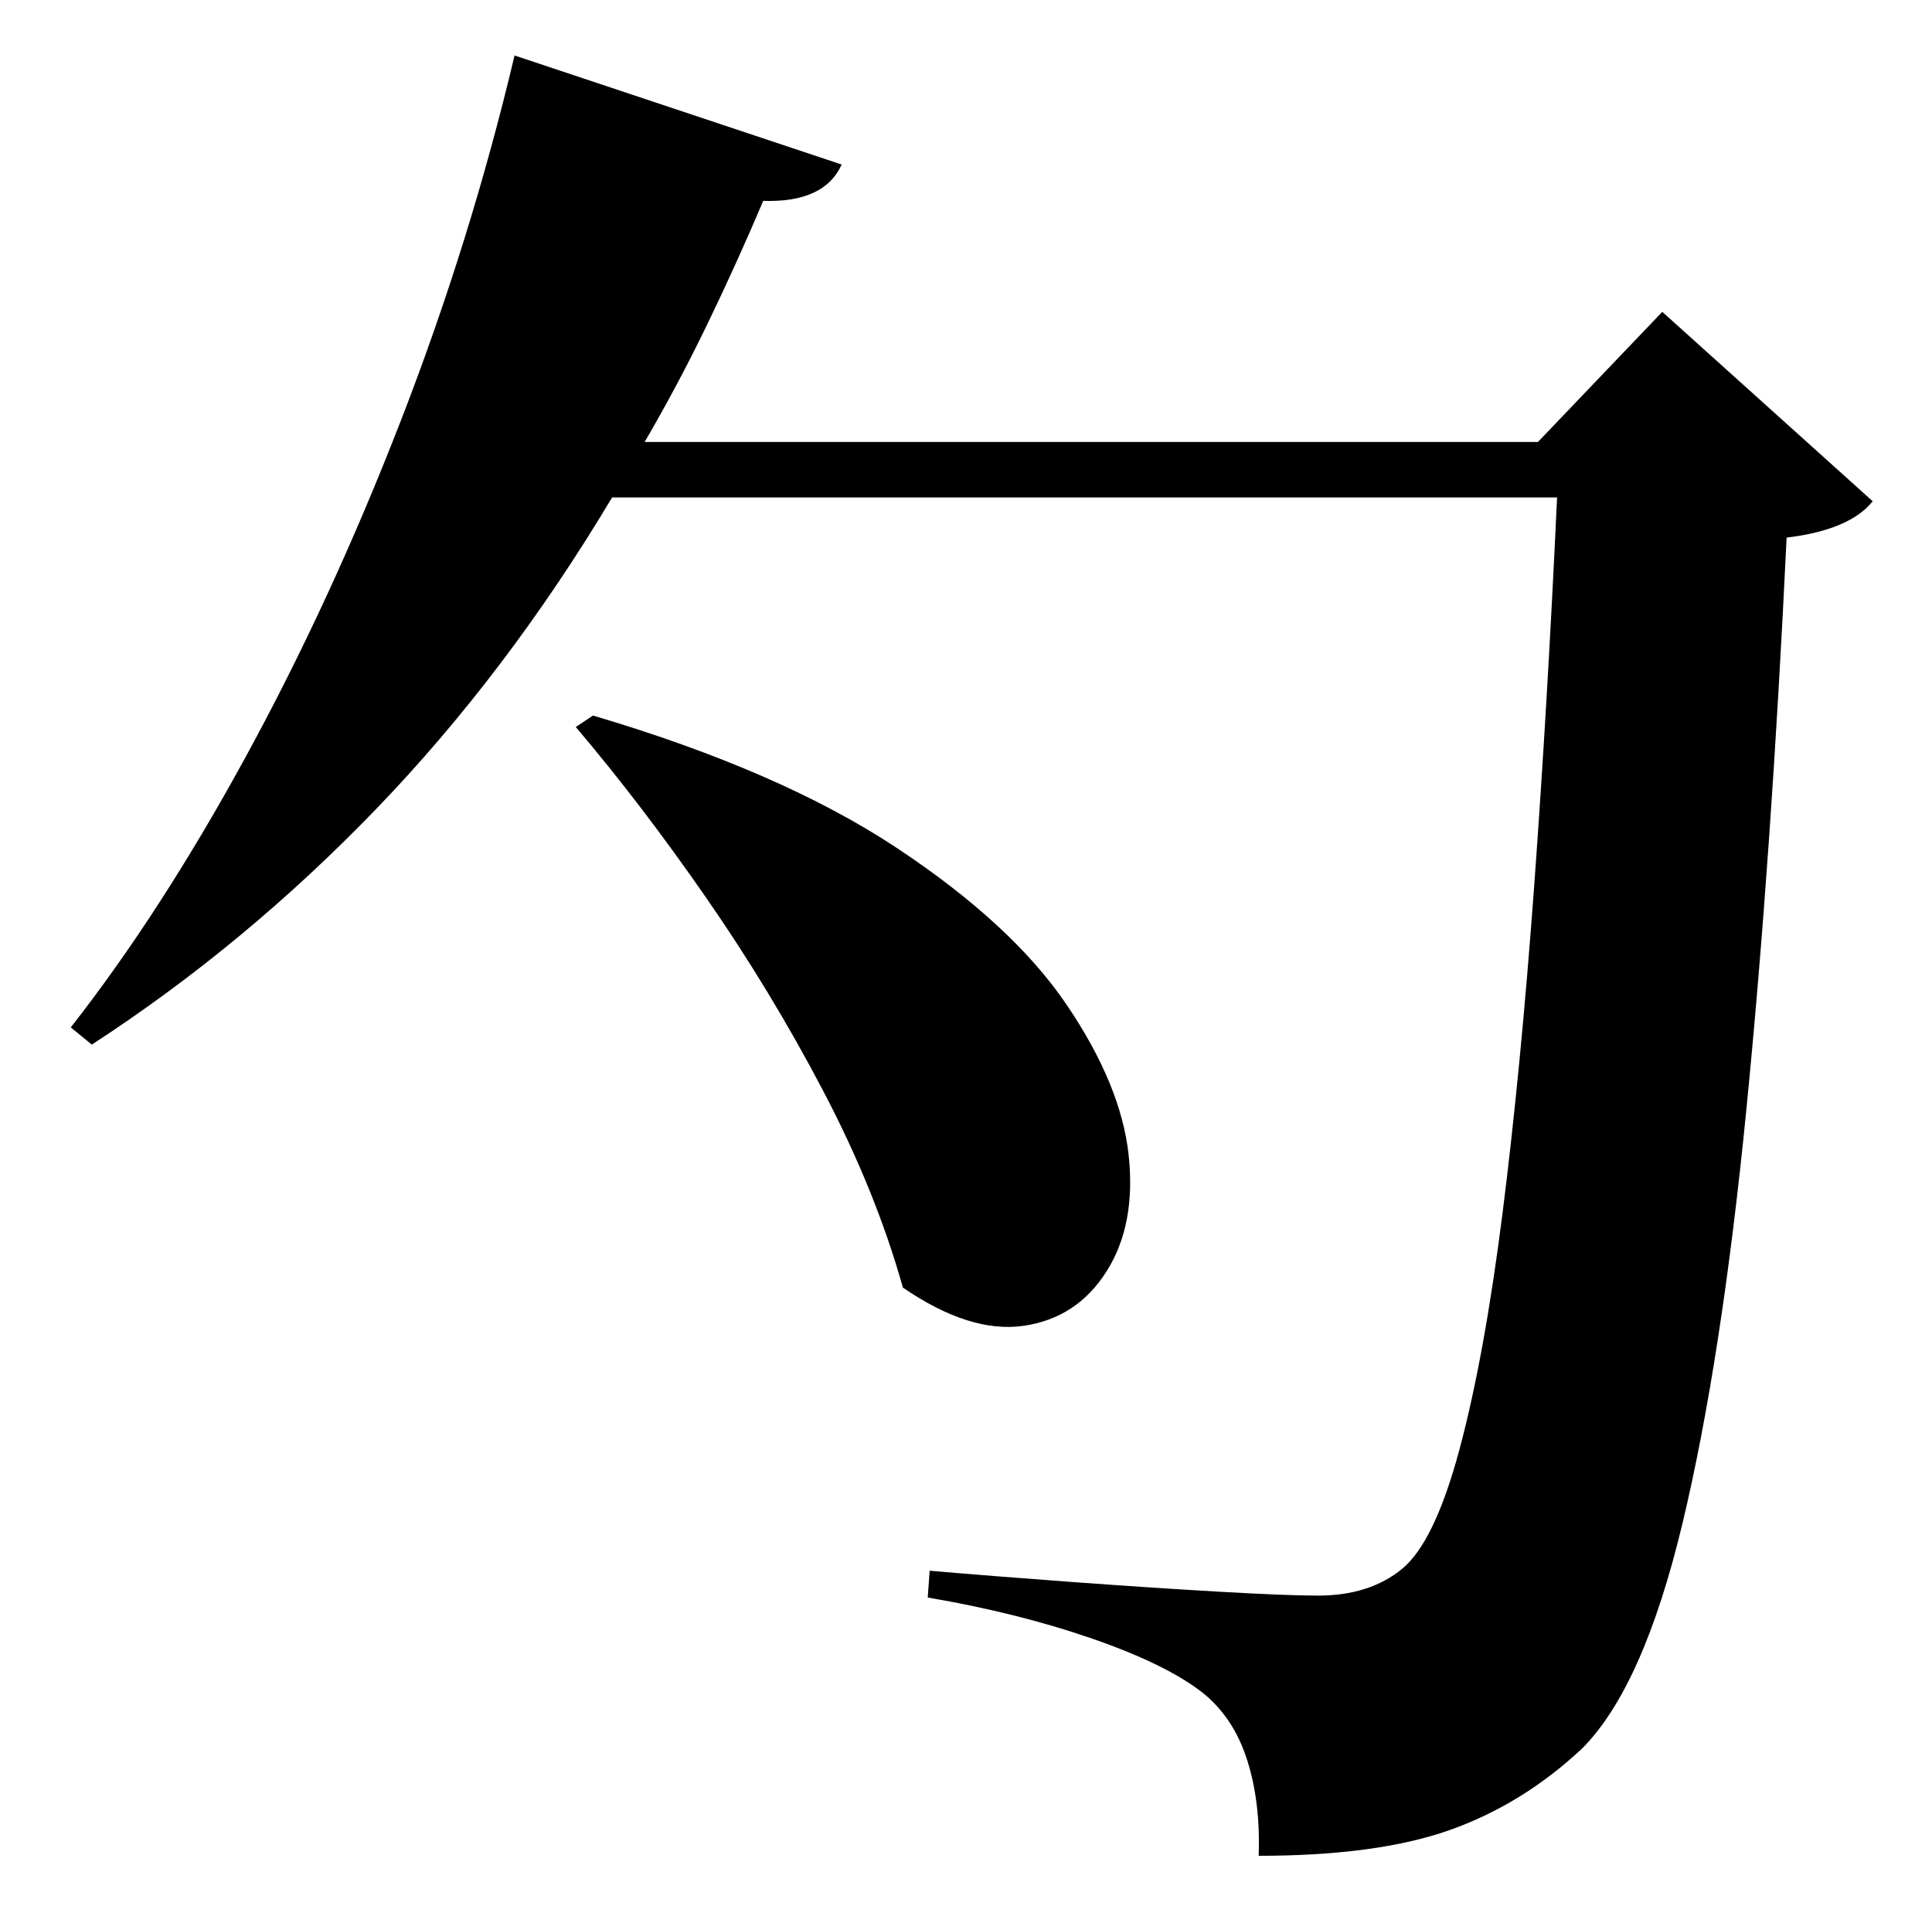 <?xml version="1.0" standalone="no"?>
<!DOCTYPE svg PUBLIC "-//W3C//DTD SVG 1.1//EN" "http://www.w3.org/Graphics/SVG/1.1/DTD/svg11.dtd" >
<svg xmlns="http://www.w3.org/2000/svg" xmlns:xlink="http://www.w3.org/1999/xlink" version="1.1" viewBox="-10 0 1010 1000">
   <path fill="currentColor"
d="M291 380l9 -6q98 29 158.5 69t89 82t32.5 78.5t-11.5 61t-43.5 28.5t-63 -20q-14 -50 -41.5 -102.5t-61.5 -101.5t-68 -89zM859 163l110 99q-12 15 -45 19q-8 167 -21 298.5t-33.5 217t-52.5 117.5q-31 29 -69 42.5t-100 13.5q1 -28 -6 -50t-23 -35q-19 -15 -58 -28.5
t-86 -21.5l1 -14q35 3 76 6t76 5t51 2q27 0 44 -14t30 -62.5t22.5 -123.5t16.5 -170.5t12 -203.5h-494q-55 92 -123.5 163t-148.5 123l-11 -9q47 -60 91.5 -141.5t81 -175.5t59.5 -191l171 57q-9 20 -41 19q-14 33 -29.5 65t-32.5 61h467z" />
</svg>

